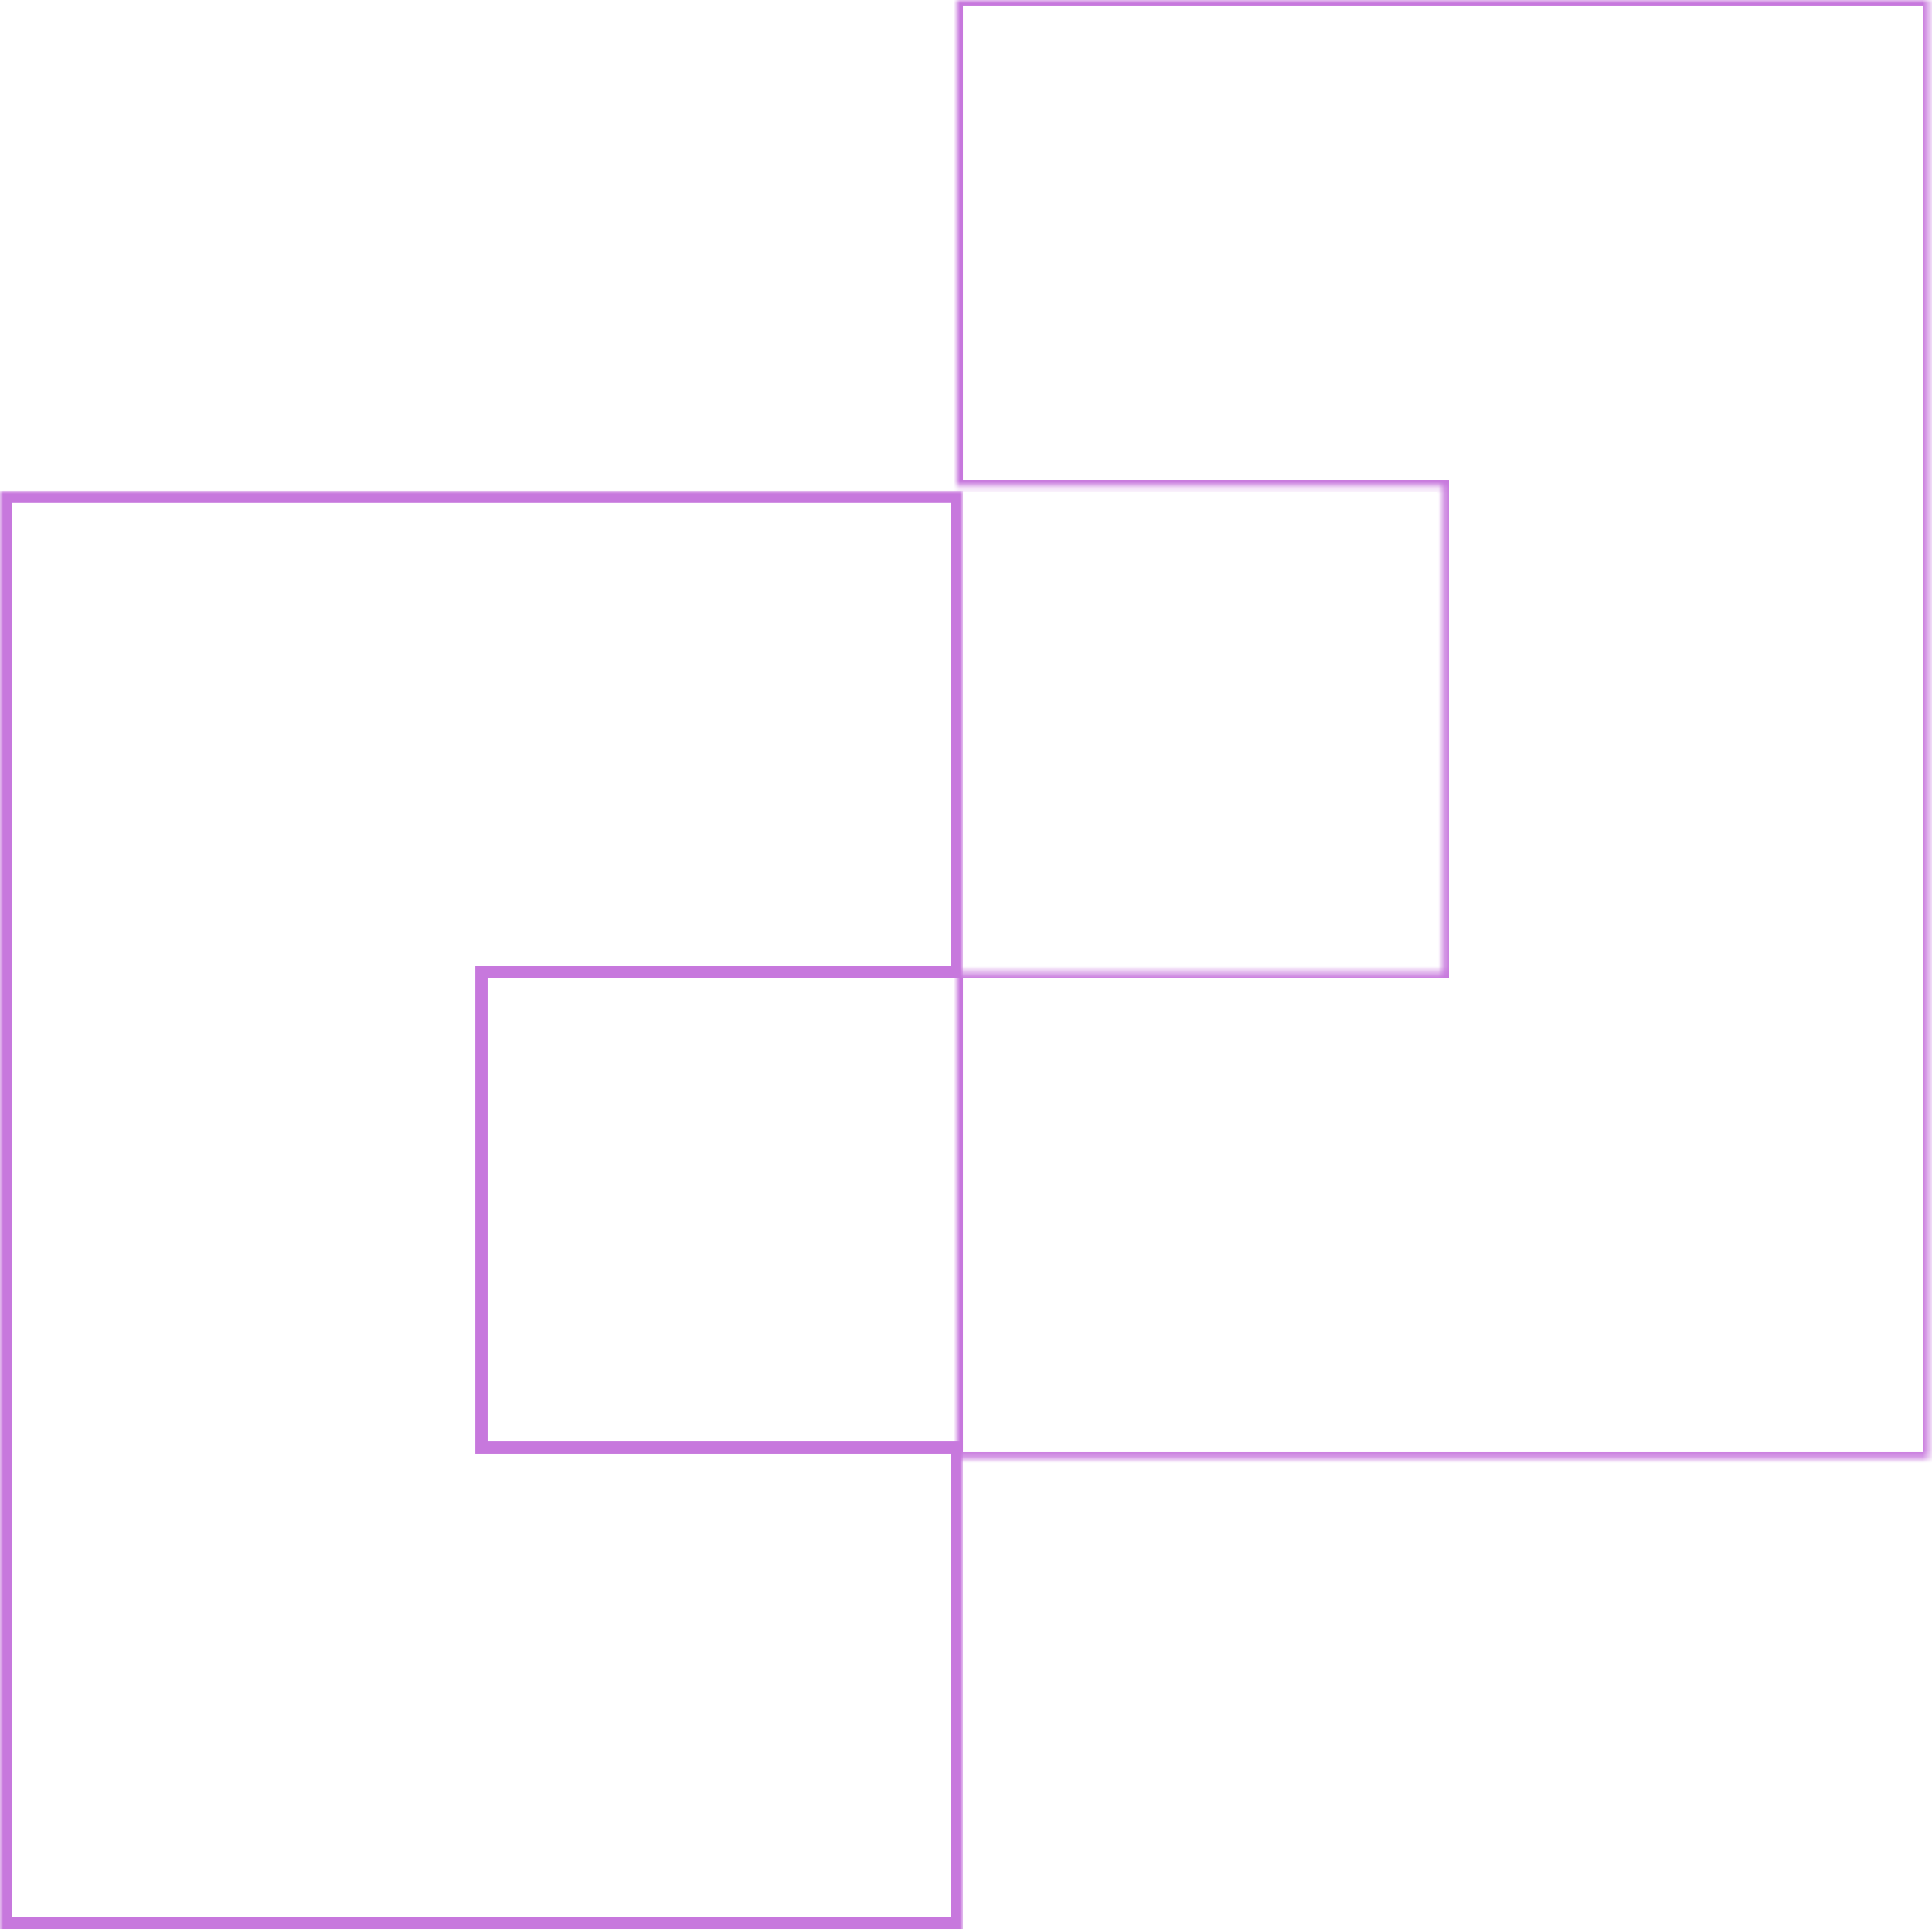 <svg width="315" height="315" viewBox="0 0 315 315" fill="none" xmlns="http://www.w3.org/2000/svg">
<mask id="path-1-outside-1_463_453" maskUnits="userSpaceOnUse" x="0" y="80" width="157" height="235" fill="black">
<rect fill="white" y="80" width="157" height="235"/>
<path fill-rule="evenodd" clip-rule="evenodd" d="M1 81H78.5H156V158.5H78.5V236H156V313.5H78.5H1V236V158.5V81Z"/>
</mask>
<path d="M1 81V80H0V81H1ZM156 81H157V80H156V81ZM156 158.5V159.5H157V158.5H156ZM78.5 158.5V157.5H77.5V158.5H78.5ZM78.5 236H77.5V237H78.5V236ZM156 236H157V235H156V236ZM156 313.5V314.5H157V313.5H156ZM1 313.5H0V314.5H1V313.5ZM78.5 80H1V82H78.5V80ZM156 80H78.5V82H156V80ZM157 158.5V81H155V158.5H157ZM78.5 159.5H156V157.5H78.5V159.5ZM79.5 236V158.5H77.5V236H79.5ZM78.5 237H156V235H78.5V237ZM155 236V313.5H157V236H155ZM156 312.5H78.5V314.5H156V312.5ZM1 314.5H78.5V312.5H1V314.5ZM0 236V313.5H2V236H0ZM0 158.5V236H2V158.5H0ZM0 81V158.5H2V81H0Z" fill="#C778DD" mask="url(#path-1-outside-1_463_453)"/>
<mask id="path-3-inside-2_463_453" fill="white">
<path fill-rule="evenodd" clip-rule="evenodd" d="M156 0H235.25H314.5V79.25V158.5V237.75H235.25H156V158.5H235.25V79.25H156V0Z"/>
</mask>
<path d="M156 0V-1H155V0H156ZM314.5 0H315.5V-1H314.5V0ZM314.5 237.75V238.75H315.5V237.75H314.5ZM156 237.75H155V238.75H156V237.75ZM156 158.5V157.5H155V158.5H156ZM235.25 158.5V159.5H236.25V158.5H235.25ZM235.25 79.25H236.25V78.25H235.25V79.25ZM156 79.25H155V80.25H156V79.25ZM235.25 -1H156V1H235.25V-1ZM314.5 -1H235.25V1H314.5V-1ZM315.5 79.25V0H313.5V79.25H315.5ZM315.5 158.5V79.25H313.5V158.5H315.5ZM315.5 237.75V158.5H313.5V237.75H315.5ZM235.25 238.75H314.5V236.75H235.25V238.75ZM235.25 236.75H156V238.75H235.25V236.75ZM157 237.75V158.5H155V237.75H157ZM156 159.5H235.25V157.5H156V159.5ZM234.25 79.25V158.5H236.25V79.25H234.25ZM156 80.25H235.25V78.25H156V80.25ZM155 0V79.25H157V0H155Z" fill="#C778DD" mask="url(#path-3-inside-2_463_453)"/>
</svg>
